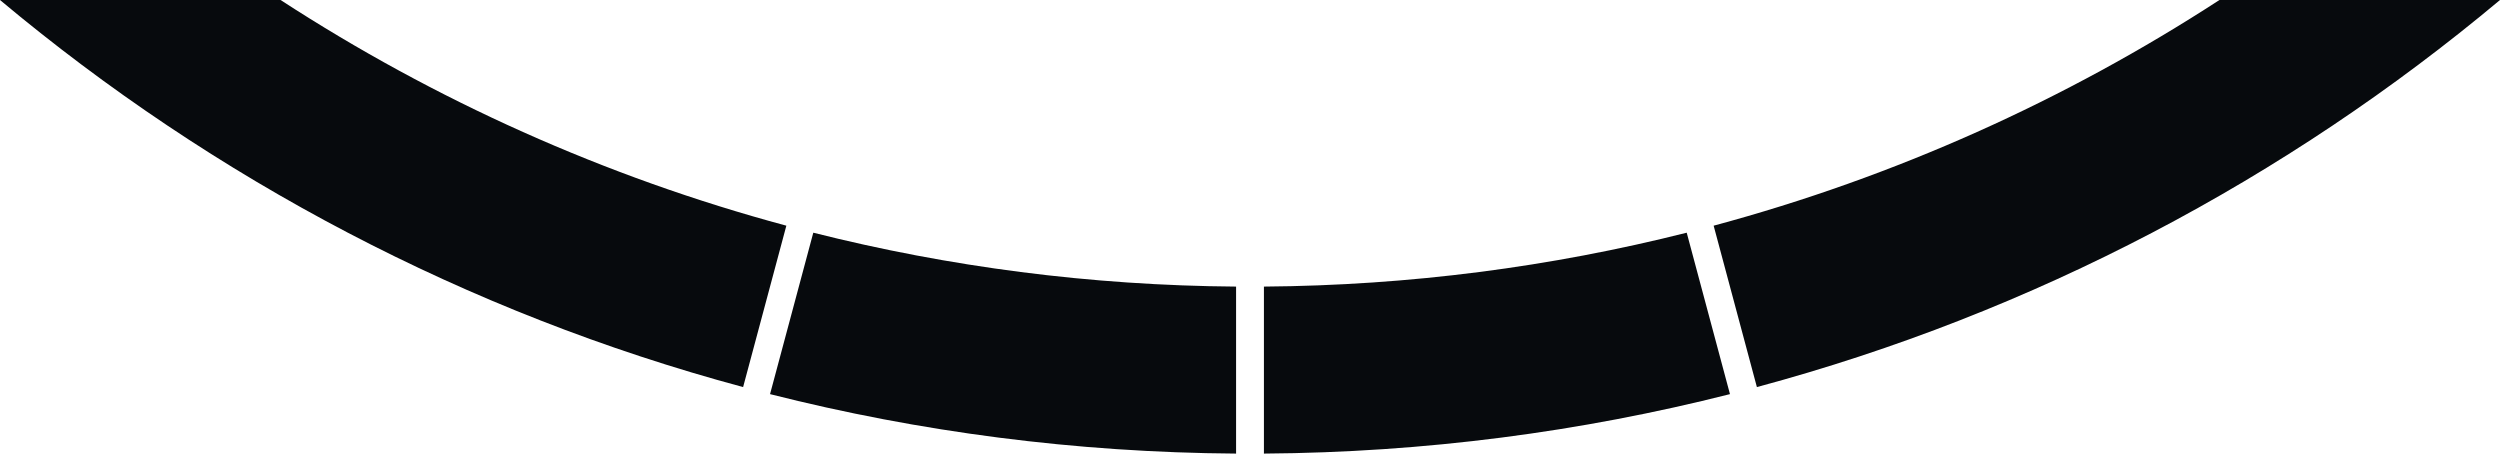 <?xml version="1.0" encoding="utf-8"?>
<!-- Generator: Adobe Illustrator 20.0.0, SVG Export Plug-In . SVG Version: 6.00 Build 0)  -->
<svg version="1.1" id="Layer_1" xmlns="http://www.w3.org/2000/svg" xmlns:xlink="http://www.w3.org/1999/xlink" x="0px" y="0px"
	 viewBox="0 0 449.04 81.472" enable-background="new 0 0 449.04 81.472" xml:space="preserve">
<g>
	<path fill="#070A0D" d="M138.311,70.791c26.804,6.791,54.841,10.479,83.709,10.681V51.477c-26.183-0.201-51.615-3.547-75.94-9.681
		L138.311,70.791z"/>
	<path fill="#070A0D" d="M315.566,69.525C365.303,56.159,410.668,32.122,449.04,0h-50.393
		c-27.633,17.957-58.212,31.758-90.849,40.536L315.566,69.525z"/>
	<path fill="#070A0D" d="M302.96,41.796c-24.325,6.134-49.756,9.48-75.94,9.681v29.995c28.868-0.202,56.905-3.89,83.709-10.681
		L302.96,41.796z"/>
	<path fill="#070A0D" d="M141.241,40.536C108.604,31.758,78.025,17.957,50.393,0H0c38.373,32.122,83.737,56.159,133.474,69.525
		L141.241,40.536z"/>
</g>
</svg>
